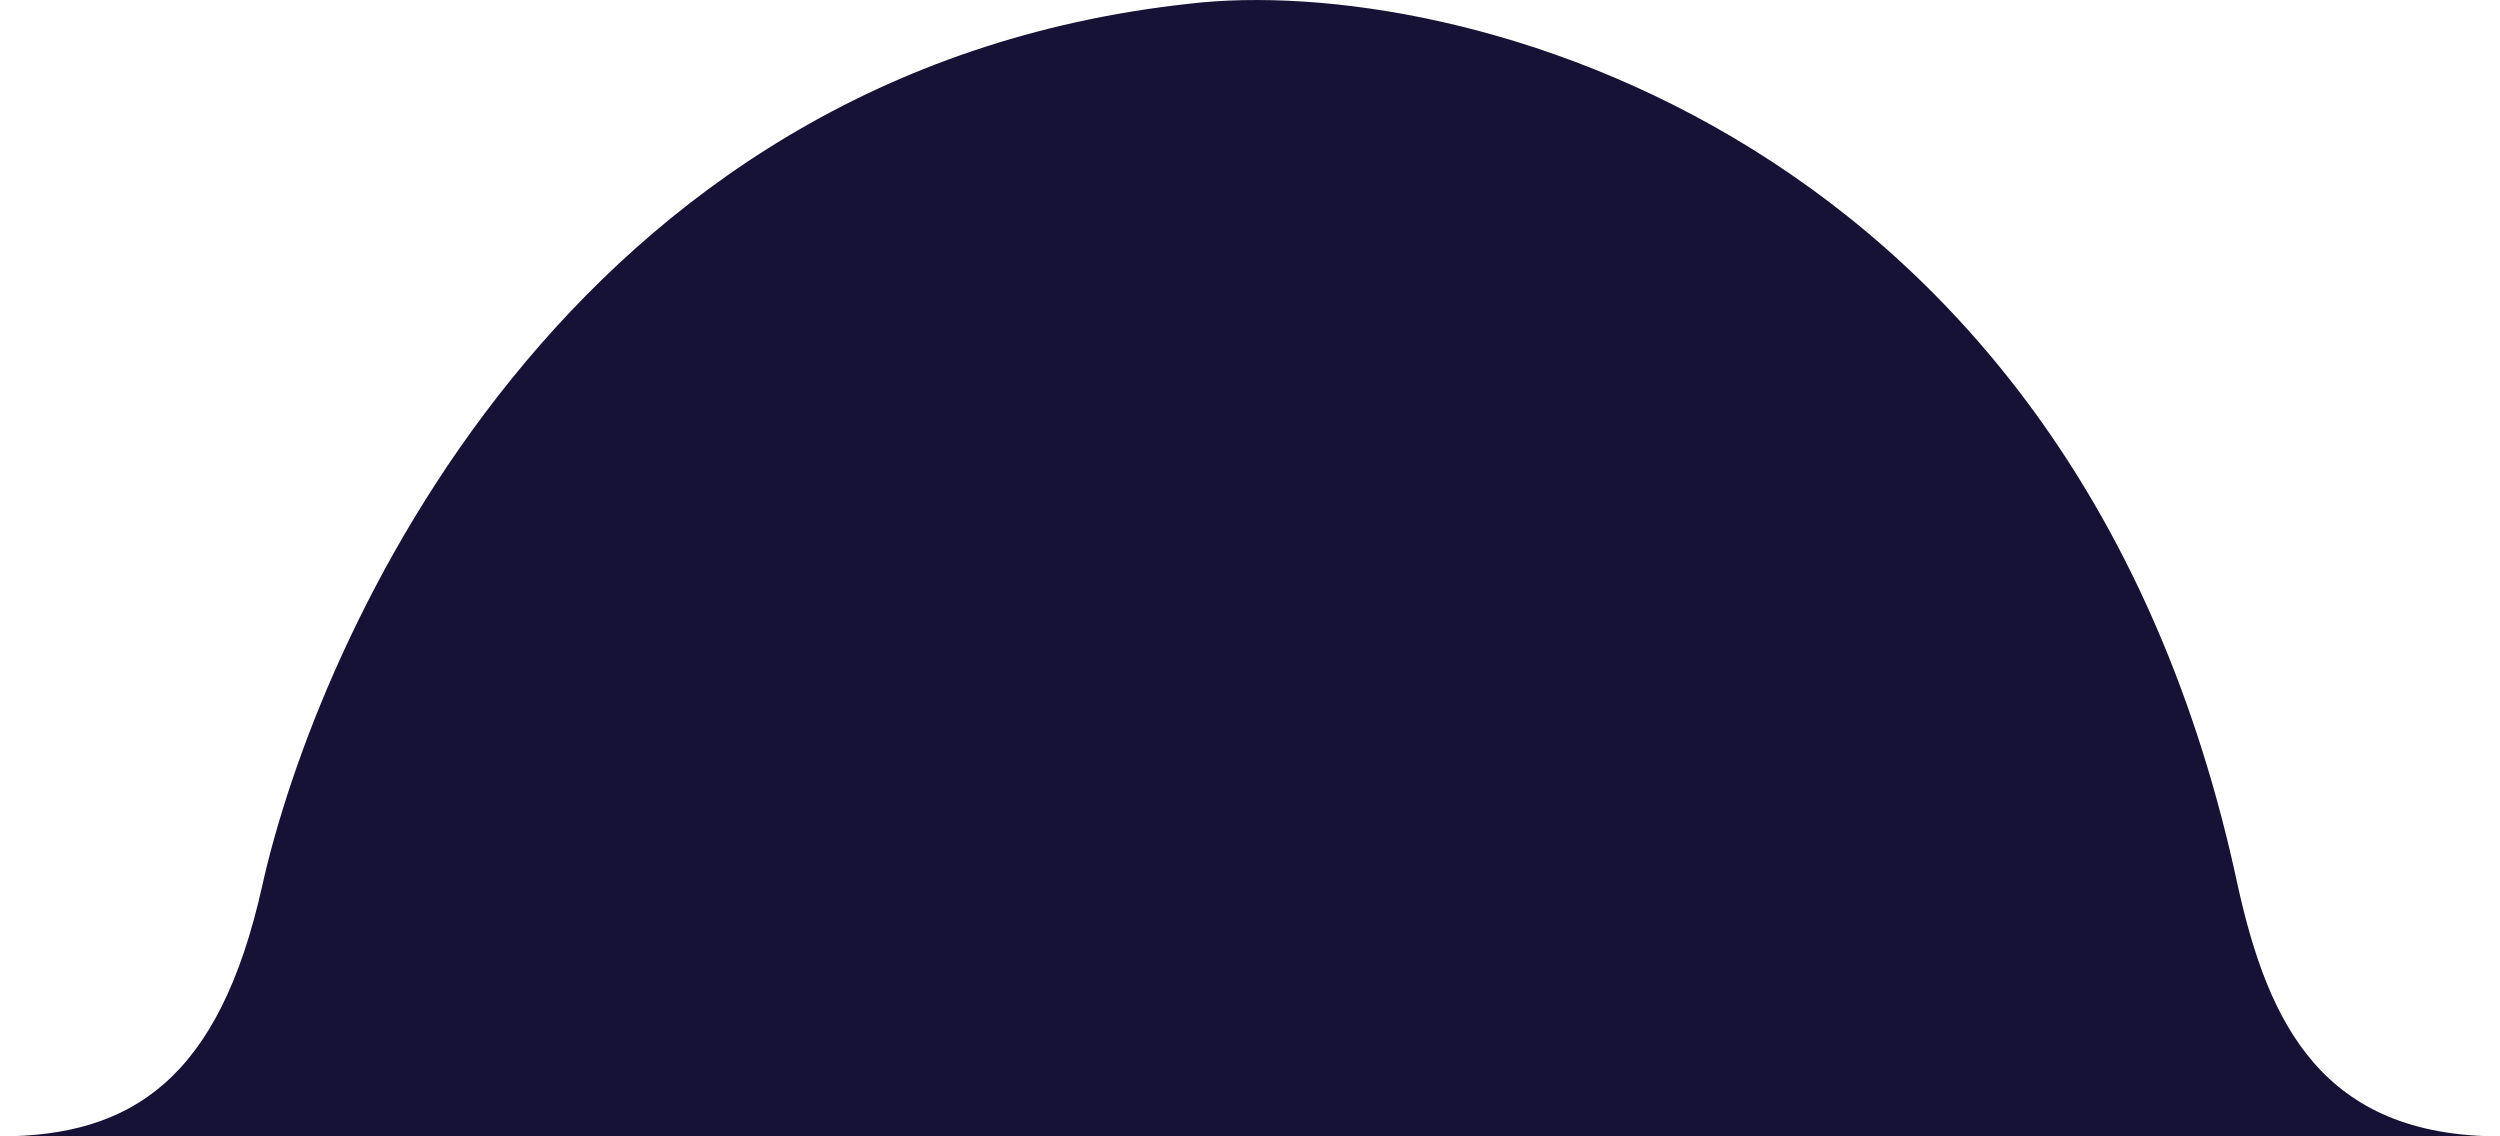 <svg width="77" height="35" viewBox="0 0 77 35" fill="none" xmlns="http://www.w3.org/2000/svg">
<path d="M8.073 27.296C6.753 33.221 4.07 34.998 0 35H77C71.5 35 69.859 31.478 68.927 27.296C63.96 3.947 44.756 -0.846 36.637 0.114C17.387 2.204 9.755 19.743 8.073 27.296Z" fill="#161235"/>
</svg>

